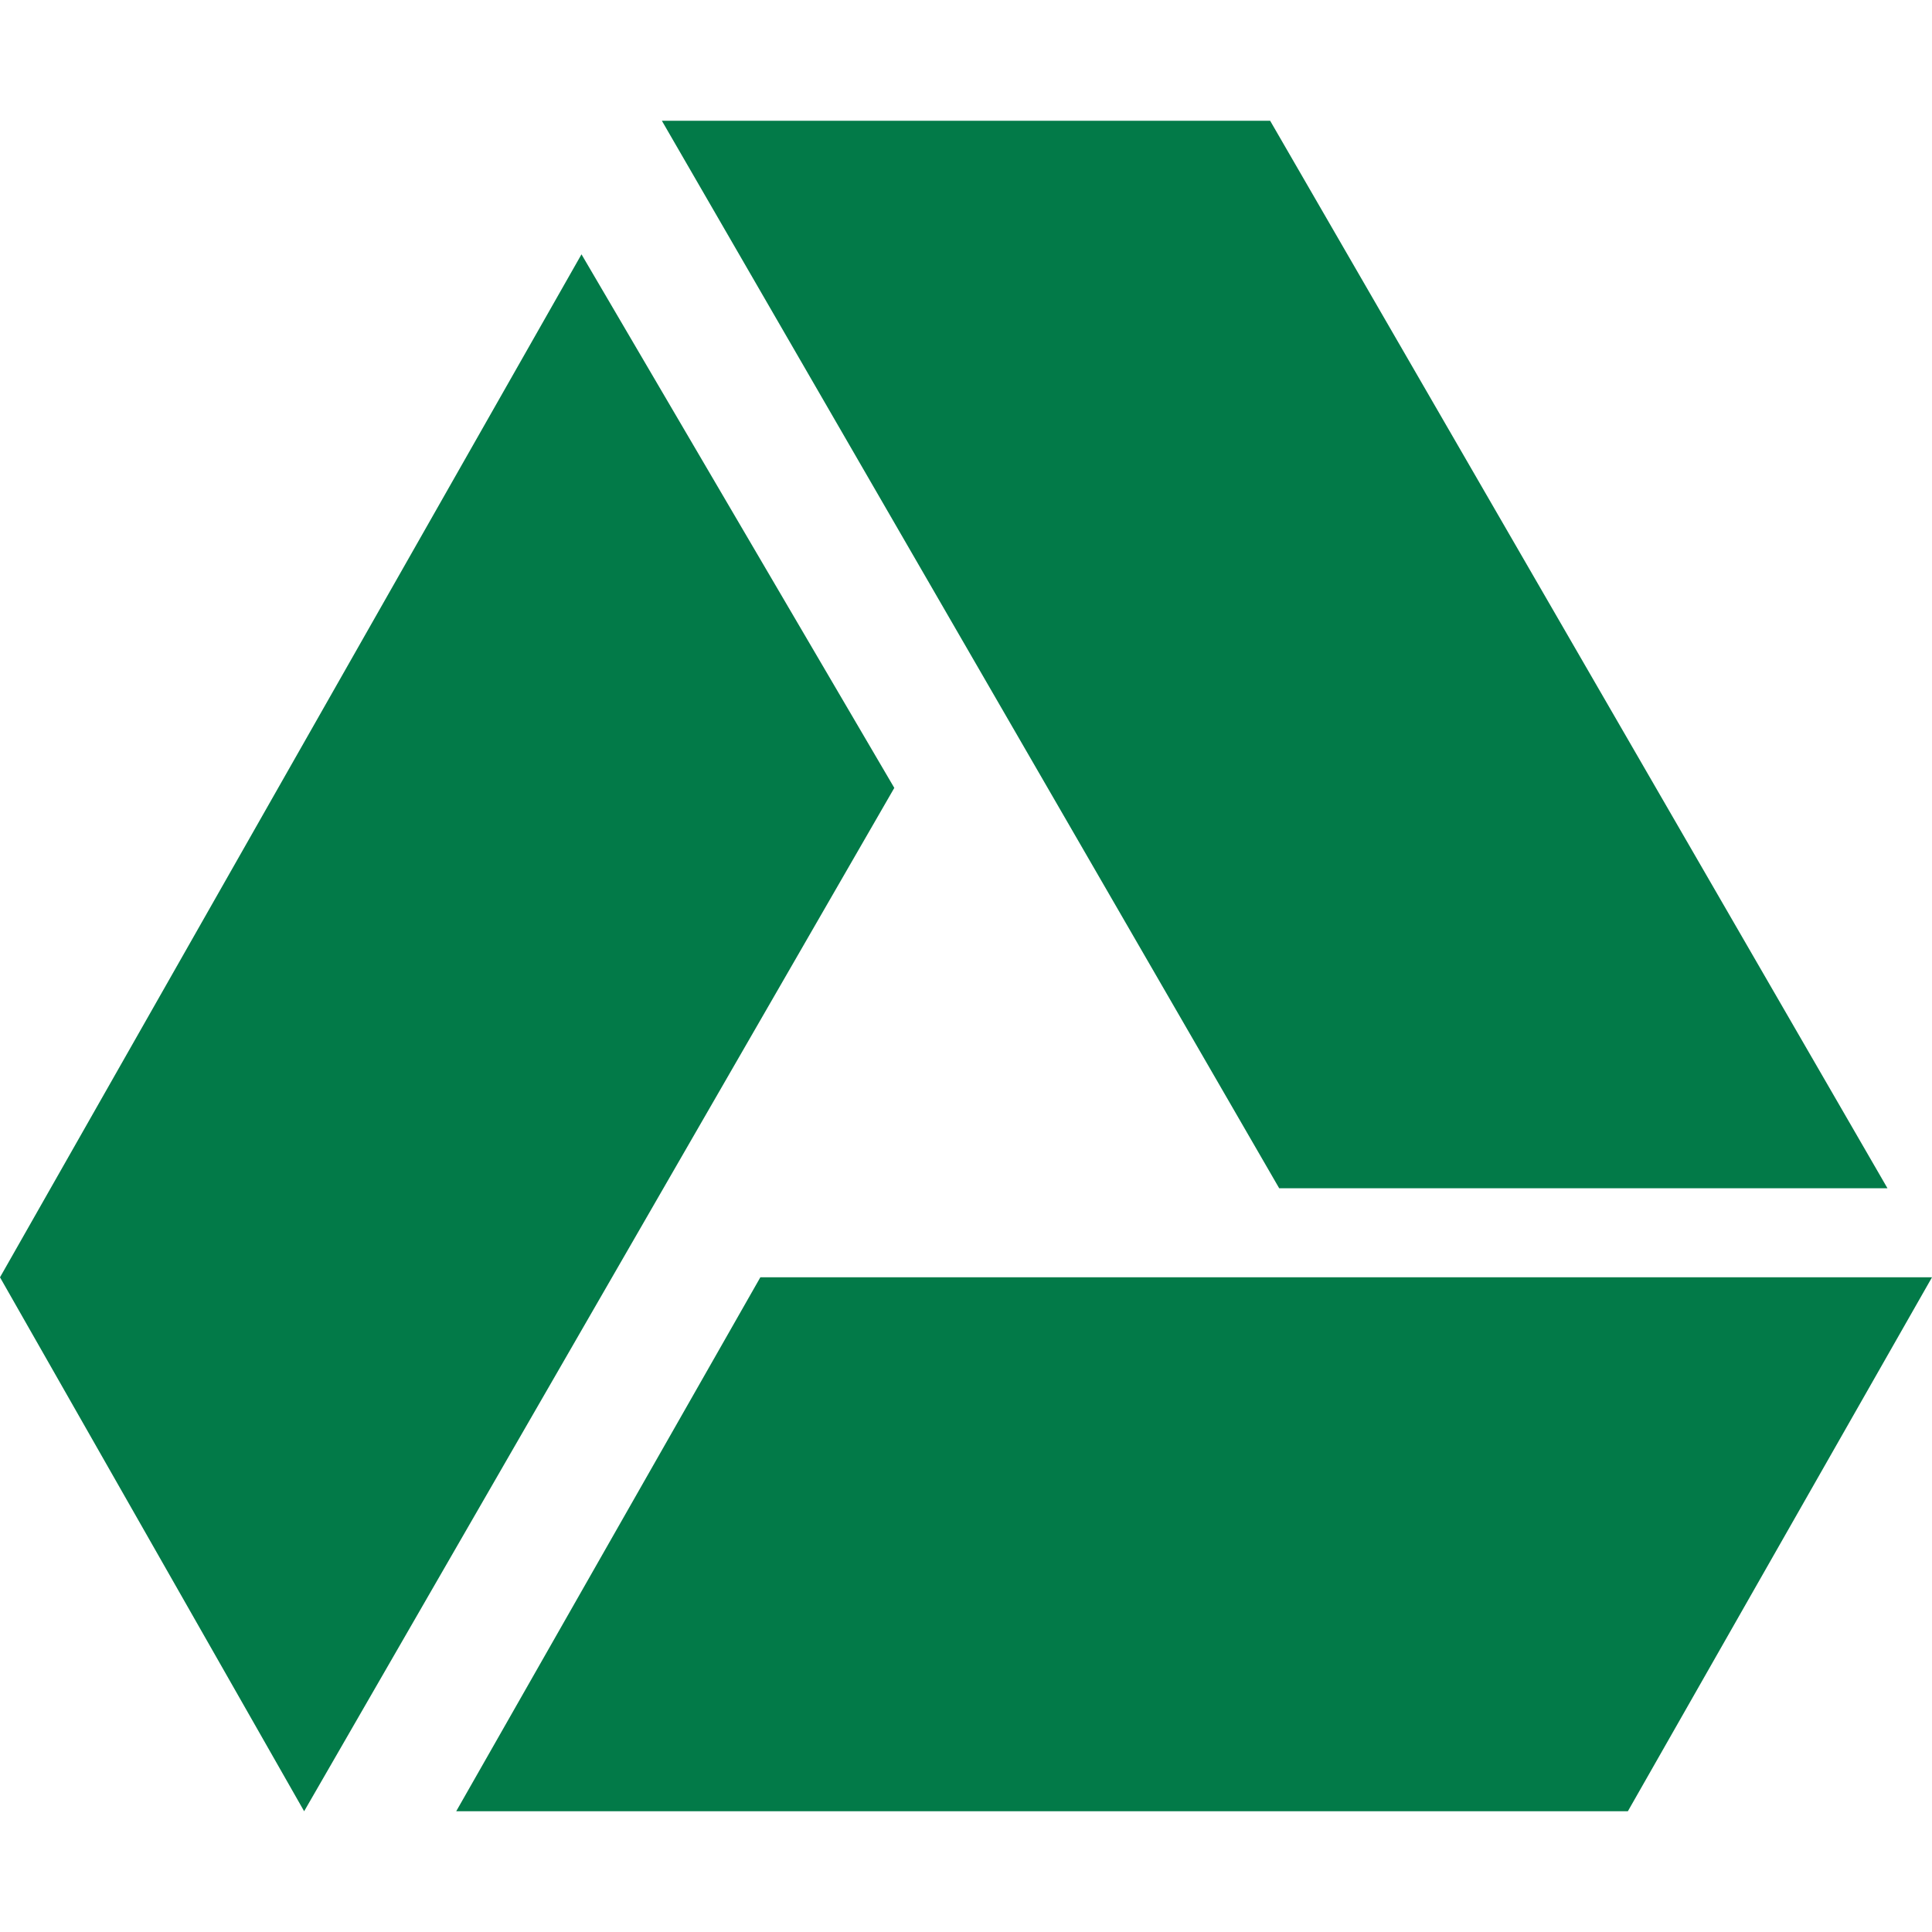 <svg enable-background="new 0 0 512 512" viewBox="0 0 512 512" xmlns="http://www.w3.org/2000/svg" xmlns:xlink="http://www.w3.org/1999/xlink"><clipPath id="a"><path d="m746.5-69.6h226.4v233.7h-226.4z"/></clipPath><g fill="#027a48"><path d="m339 314.9-163.6-282.9h161.2l163.6 282.9zm-137.5 23.6-80.6 141.5h310.5l80.6-141.5zm-47.4-271.1-154.1 271.1 80.6 141.5 156.4-271.2z"/><g clip-path="url(#a)"><path d="m746.5 47.9c0-28.6 0-57.3 0-85.9-.9-13.5 7.6-25.9 20.7-29.8 3.4-1.1 6.9-1.7 10.4-1.7 22.7-.1 45.3-.1 68-.1 6.5-.2 12.8 2.4 17.4 7.1 17.2 17.4 34.6 34.7 51.9 52 4.6 4.6 7.1 11 6.8 17.5 0 19.6 0 39.2.1 58.9 0 2.8-1.1 3.7-3.7 3.5-2.2-.2-4.4-.2-6.6 0-3.2.3-4.3-1-4.2-4.2.1-14.4 0-28.8.1-43.1 0-3.3-.9-4.1-4.1-4.1-15.2.2-30.5.1-45.7 0-10.3.5-19.5-6.2-22.2-16.1-.7-2.7-1-5.5-.9-8.3-.1-14.6 0-29.2 0-43.9 0-4.6-.2-4.7-4.7-4.7-17.2 0-34.4 0-51.6 0-6-1-11.9 1.8-15 7-1.5 3.1-2.3 6.4-2.4 9.8-.2 57.1-.2 114.1-.1 171.1-.9 8.4 5.1 16 13.6 17 1.2.1 2.3.1 3.5 0 5.4 0 10.7.1 16.1 0 2.5 0 3.6.8 3.4 3.4-.2 2.8.1 5.6-.1 8.4-.1.9-1.4 2.4-2.1 2.4-7.6 0-15.2.3-22.6-.4-13.8-1.3-24.6-12.4-25.6-26.2-.5-7.4-.4-14.8-.4-22.3 0-22.5 0-44.9 0-67.3m159.4-44.4-56.9-57c-.2.9-.3 1.7-.3 2.6v44.5c0 7.6 2.5 10.1 10.1 10.1h44.5c1.2.1 2.3-.1 2.6-.2"/><path d="m921.5 127.2c0 5.5.4 11-.1 16.4-.6 11.7-10.3 20.7-22 20.5-4.5.1-9 0-13.5 0-3.6.5-7-2-7.6-5.6 0-.3-.1-.6-.1-.9-.2-1.2-.3-2.4-.2-3.6 0-17.3 0-34.5 0-51.8 0-8.1 2.3-10.6 10.4-10.3 6.2-.1 12.4.4 18.4 1.4 8.3 1.9 14.2 9.2 14.5 17.7.4 5.4.1 10.9.1 16.4h.1m-29.1.4v15.2c0 7.4 0 7.4 7.6 6.8 4.3-.3 7.1-2.5 7.2-6.7.2-10.2.2-20.4 0-30.6.1-3.4-2.5-6.2-5.8-6.4-1.5-.3-3.1-.1-4.7-.3-3.1-.4-4.4.8-4.3 4 .1 6-.1 12-0 18"/><path d="m834.1 142.1c0 5.3.2 9.8 0 14.3-.3 5.3-2.8 7.7-7.3 7.7-3.3.4-6.3-2-6.6-5.4 0-.2 0-.3 0-.5-.1-1.2-.2-2.4-.2-3.7 0-17.8 0-35.6 0-53.3 0-7.6 1.9-9.7 9.5-9.5 6.8-.2 13.5.4 20.2 1.6 11.3 3.1 18.6 14.1 16.9 25.7-.7 12-10.1 21.8-22.1 23-3.3.3-6.6 0-10.4.1m0-25.5v4c0 7.8.8 8.5 8.7 7.1 6.1-1 10.2-6.7 9.3-12.7-.3-1.7-.9-3.3-1.9-4.6-2.7-3.4-7-5.1-11.4-4.6-4.8 0-4.8 0-4.8 4.6-0 2-0 4.1.1 6.2"/><path d="m951.1 120.7c4.9 0 9.2-.2 13.6 0 6.5.3 9.9 5.3 7.3 10.6-1.1 2.4-3.6 3.8-6.3 3.6-3.9 0-7.8.1-11.7 0-2.2-.1-3 .7-3 3 .1 6.1.2 12.2 0 18.3-.2 5.5-2.8 8-7.5 7.9-3.3.3-6.2-2.2-6.5-5.5v-.1c-.2-1.3-.2-2.7-.2-4 0-17.7 0-35.3 0-52.9 0-8 1.9-9.8 10-9.8 6.5 0 12.9-.2 19.4.2 3.7 0 6.7 3 6.7 6.7 0 1.5-.5 2.9-1.4 4.1-1.6 1.7-3.8 2.7-6.2 2.9-3.8.3-7.6.4-11.4.1-2.2-.1-3 .8-2.9 3 .2 3.7.1 7.4.1 11.9"/></g></g></svg>